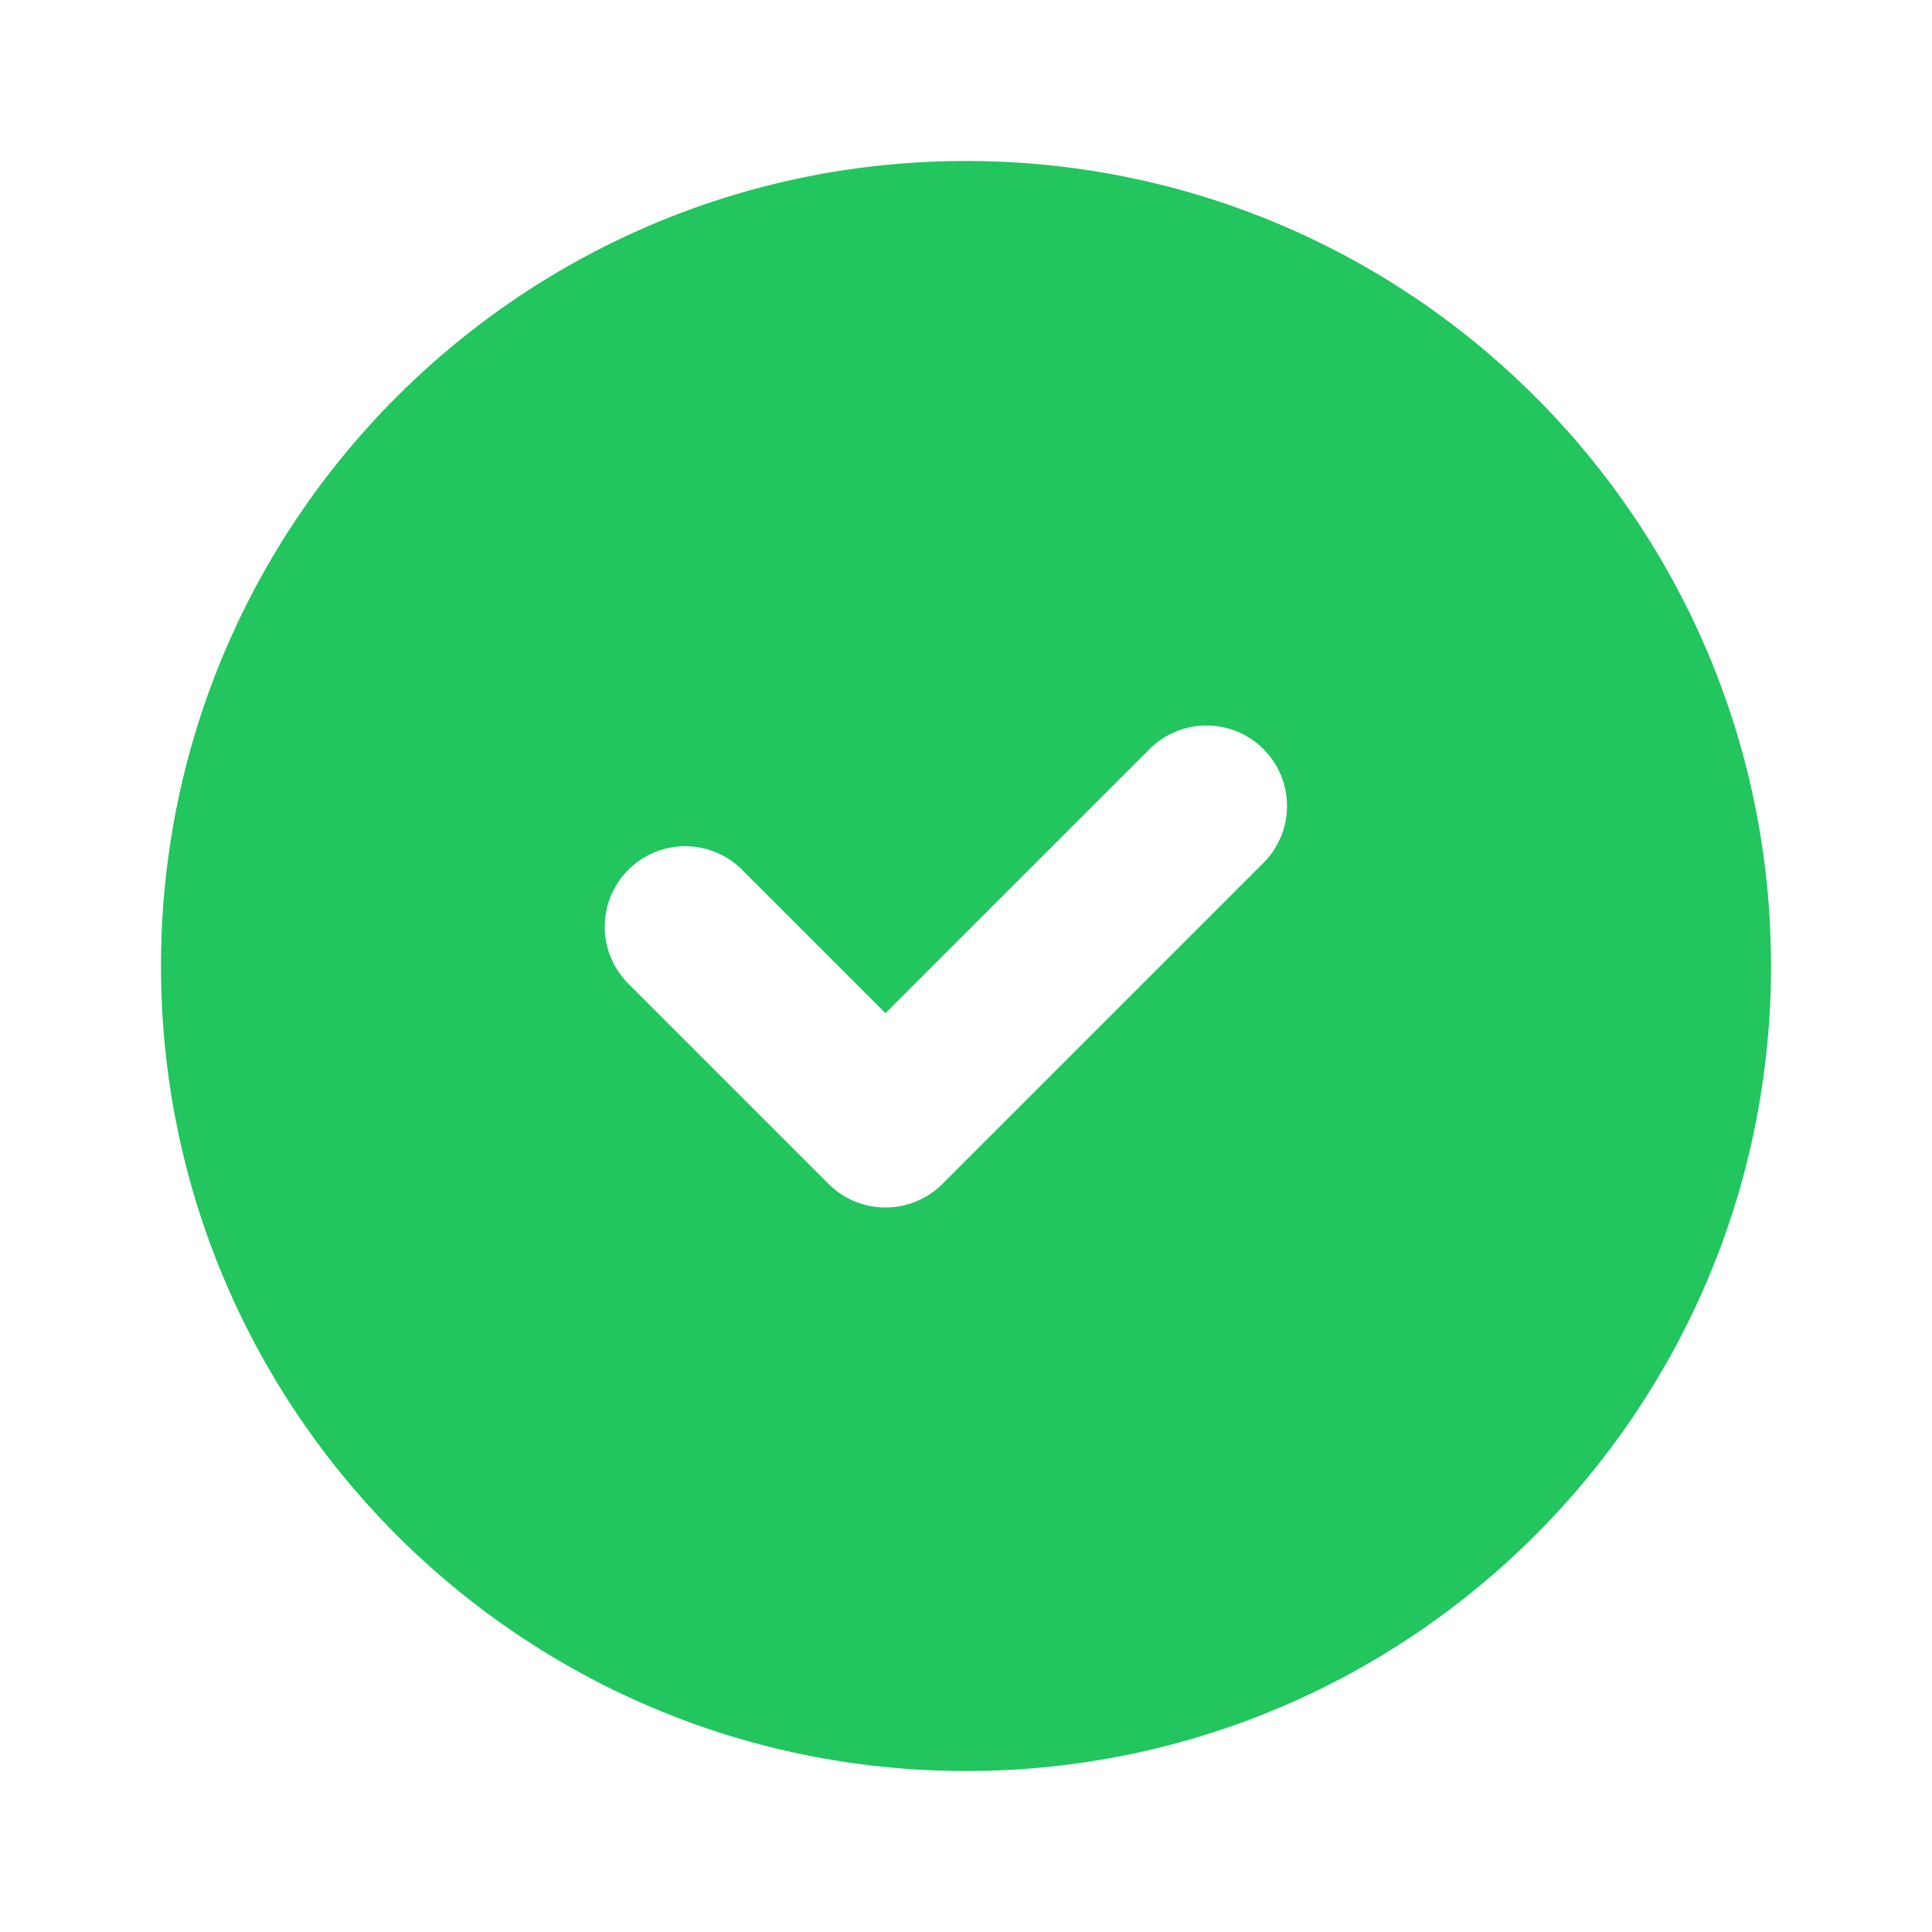 <svg xmlns="http://www.w3.org/2000/svg" width="24" height="24"
     fill="#22c55e"
     viewBox="0 0 24 24">
    <path fill-rule="evenodd"
          d="M2 12C2 6.477 6.477 2 12 2s10 4.477 10 10-4.477 10-10 10S2 17.523 2 12Zm13.707-1.293a1 1 0 0 0-1.414-1.414L11 12.586l-1.793-1.793a1 1 0 0 0-1.414 1.414l2.5 2.5a1 1 0 0 0 1.414 0l4-4Z"
          clip-rule="evenodd"/>
</svg>